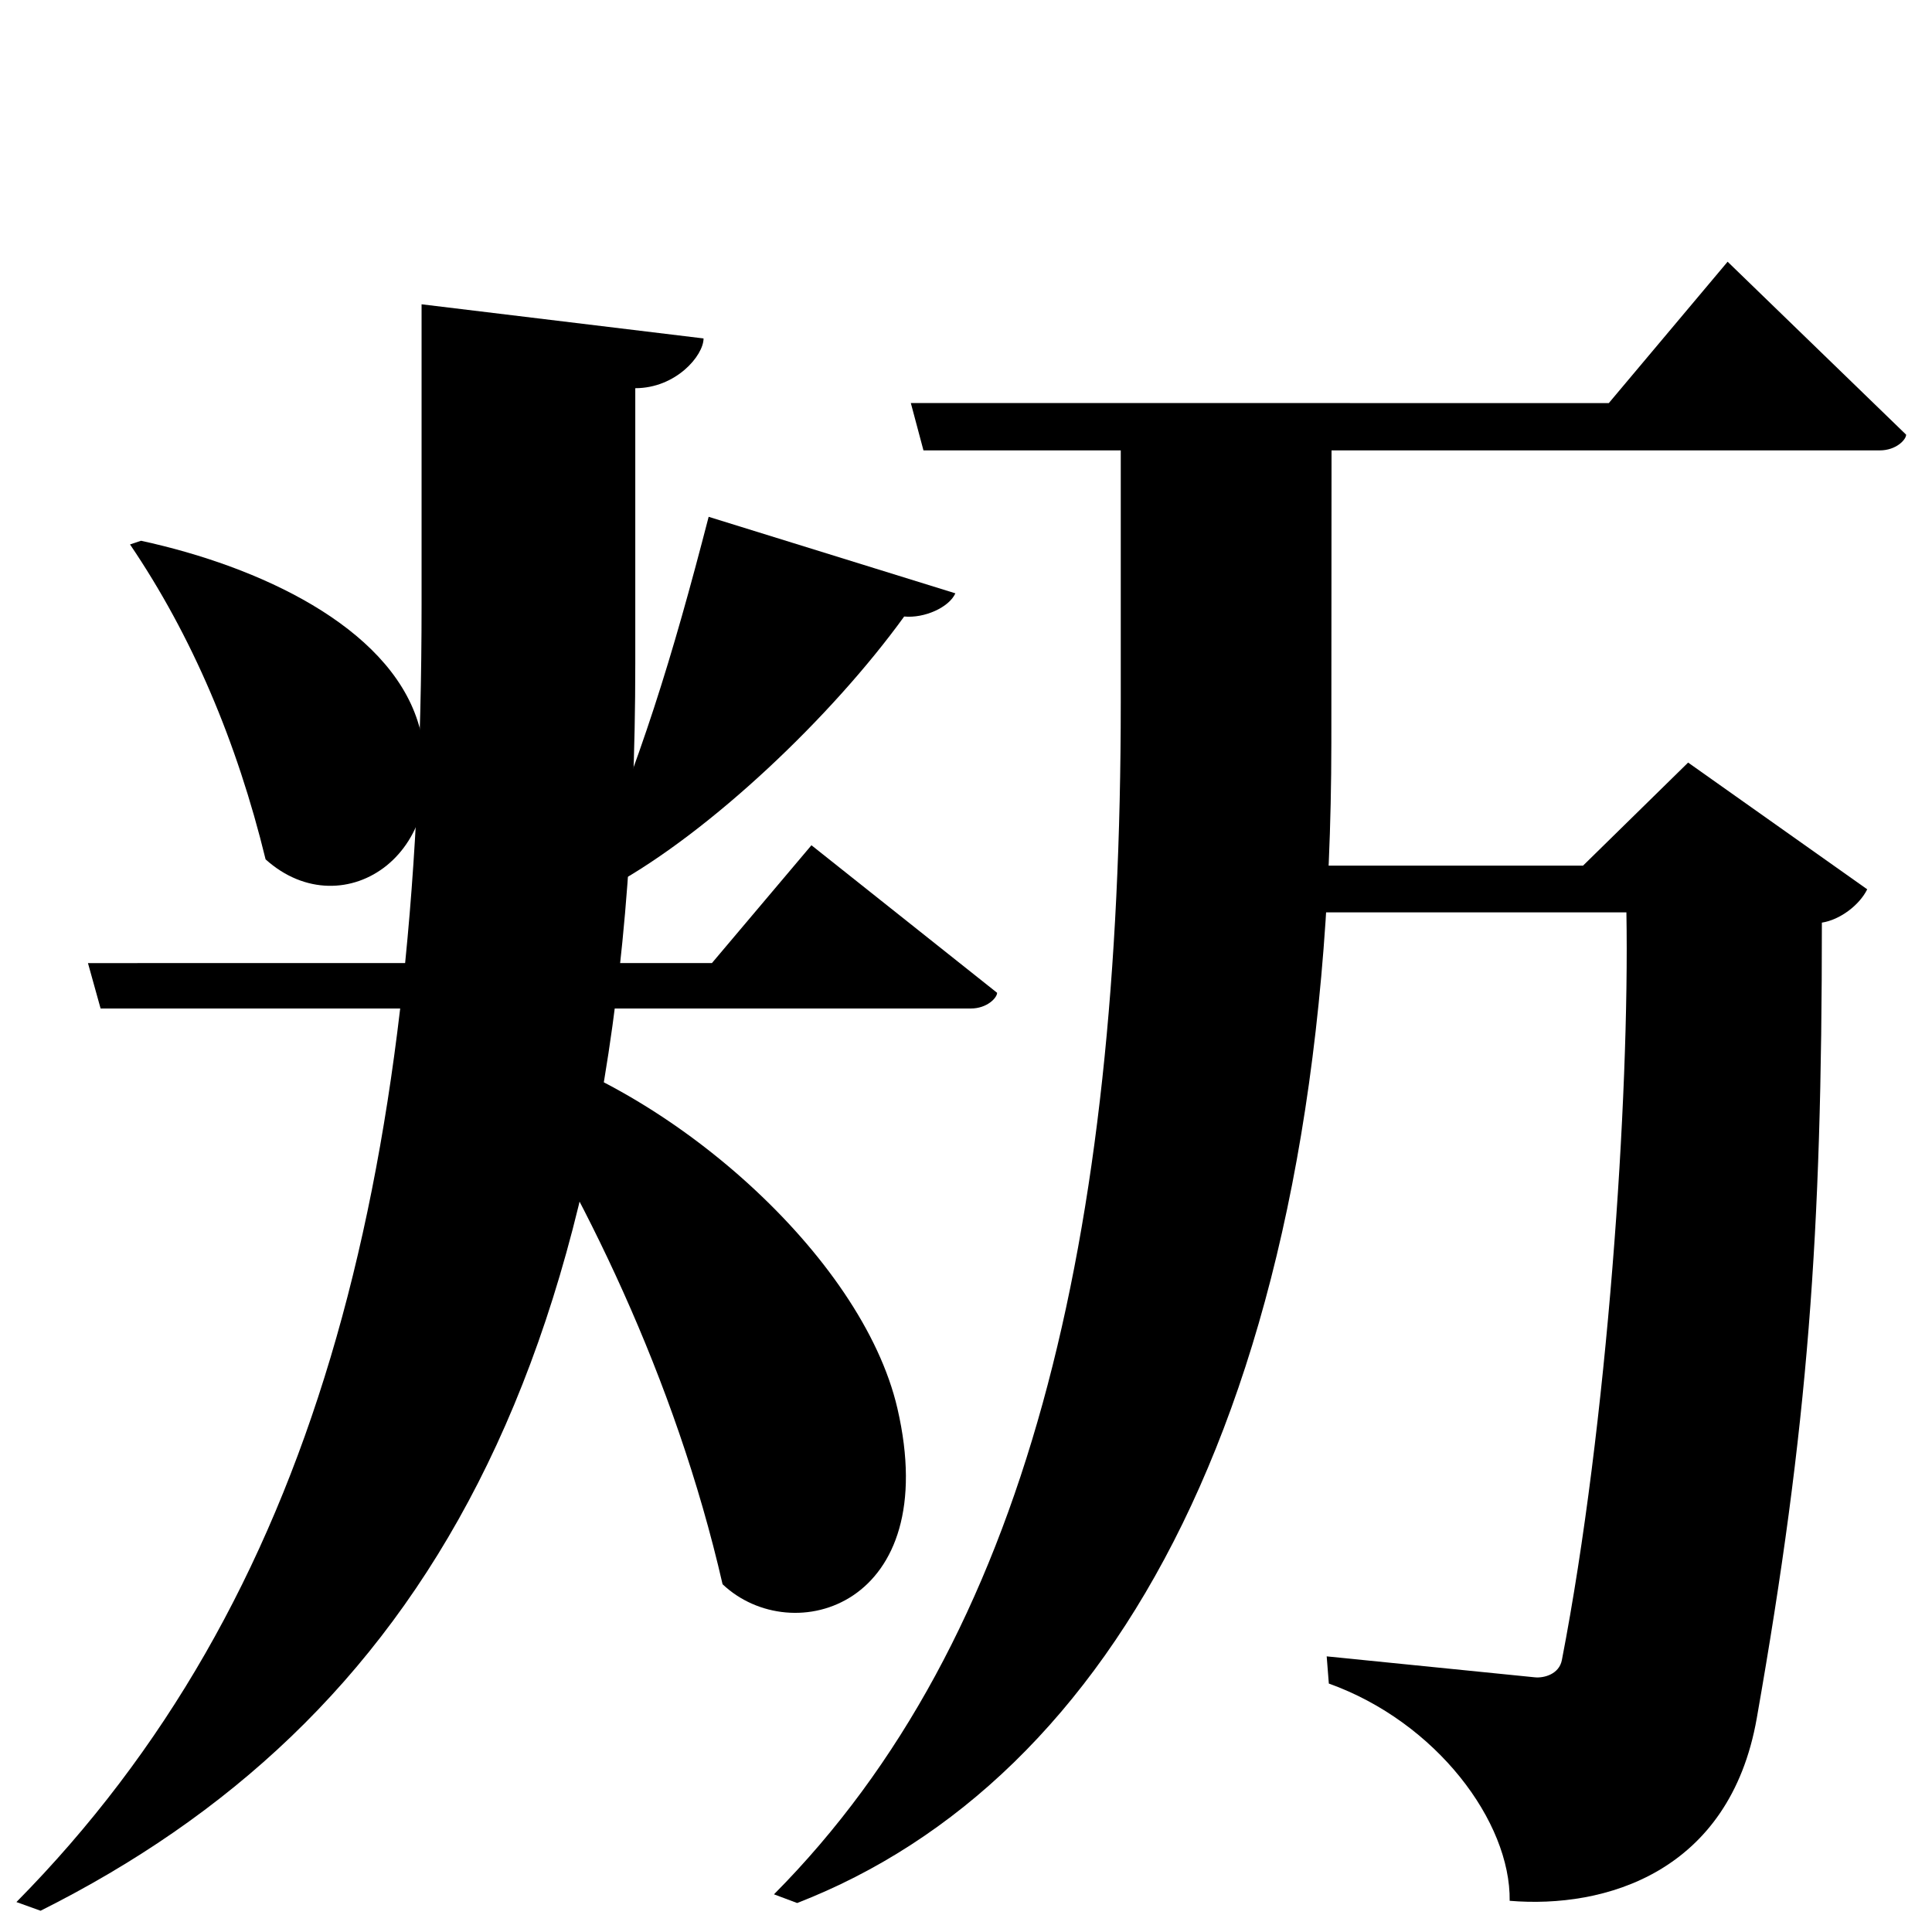 <?xml version="1.0" encoding="UTF-8" standalone="no"?>
<svg viewBox="0 0 2000 2000" version="1.1" xmlns="http://www.w3.org/2000/svg" xmlns:sodipodi="http://sodipodi.sourceforge.net/DTD/sodipodi-0.dtd">
	
      <path id="path3676" d="m 509,1087.7 c 93.483,143.263 190.095,338.827 239,552.3 72.18,68.298 228.399,22.838 181,-182 -36.618,-158.247 -237.179,-334.318 -409,-379 z" sodipodi:nodetypes="ccscc"></path>
      <path d="m 91.057,996.99 13.08,47.01 H 1004.97 c 16.85,0 27.23,-11.08 27.23,-16.26 L 840,875 737,996.94 Z" id="path3678" sodipodi:nodetypes="ccscccc"></path>
      <path sodipodi:nodetypes="csccsccc" d="M 436.414,315 V 626 C 436.414,1225 325,1657 17,1969 l 25,9 C 429,1784 657.639,1421 657.639,687 V 401.855 c 42.02,0 70.66,-33.68 70.68,-51.51 z" id="path3680"></path>
      <path d="m 134.6,563.615 c 64.04,94.418 110.603,204.033 140.341,325.999 81.027,72.912 200.693,-8.287 157.451,-142.998 C 400.821,648.259 268.831,586.4 146.007,559.8 Z" id="path3682" sodipodi:nodetypes="ccscc"></path>
      <path d="m 733.59,535 c -37.86,146.5 -70.46,252.6 -127.6,385 l 28.61,-3.49 c 101,-55.79 226.3,-174.5 301.4,-278.3 21,2 46.45,-9.424 53,-24 z" id="path3684" sodipodi:nodetypes="cccccc"></path>
      <path sodipodi:nodetypes="ccccscc" d="m 1788.424,270.932 -123,146.34 -722.54,-0.05 13.08,49.012 h 990.023 c 16.86,0 27.23,-11.082 27.23,-16.262 z" id="path3699"></path>
      <path d="M 1160.21,427.832 V 727 c 0,555.204 -96,969 -359,1234 l 24,9 c 327,-127 552.581,-520 553,-1201 l 0.214,-339.766 z" id="path3702" sodipodi:nodetypes="csccscc"></path>
      <path sodipodi:nodetypes="ccsscccscccccc" d="m 1337.94,944.483 h 345.709 C 1687,1136 1664,1475 1616.849,1718.483 c -2.839,14.662 -18.5,18.822 -27.96,17.87 l -215.5,-21.69 2.211,28.14 c 111.4,39.94 188.3,143.1 187.2,224.9 98.42,8.252 227.696,-29.166 255.8,-189 C 1872,1475 1886,1279 1886,955.103 c 18.7,-2.854 38.84,-18.07 46.94,-34.49 l -185.4,-131.2 -108.8,106.7 h -316.399 z" id="path3710"></path>
    
</svg>
